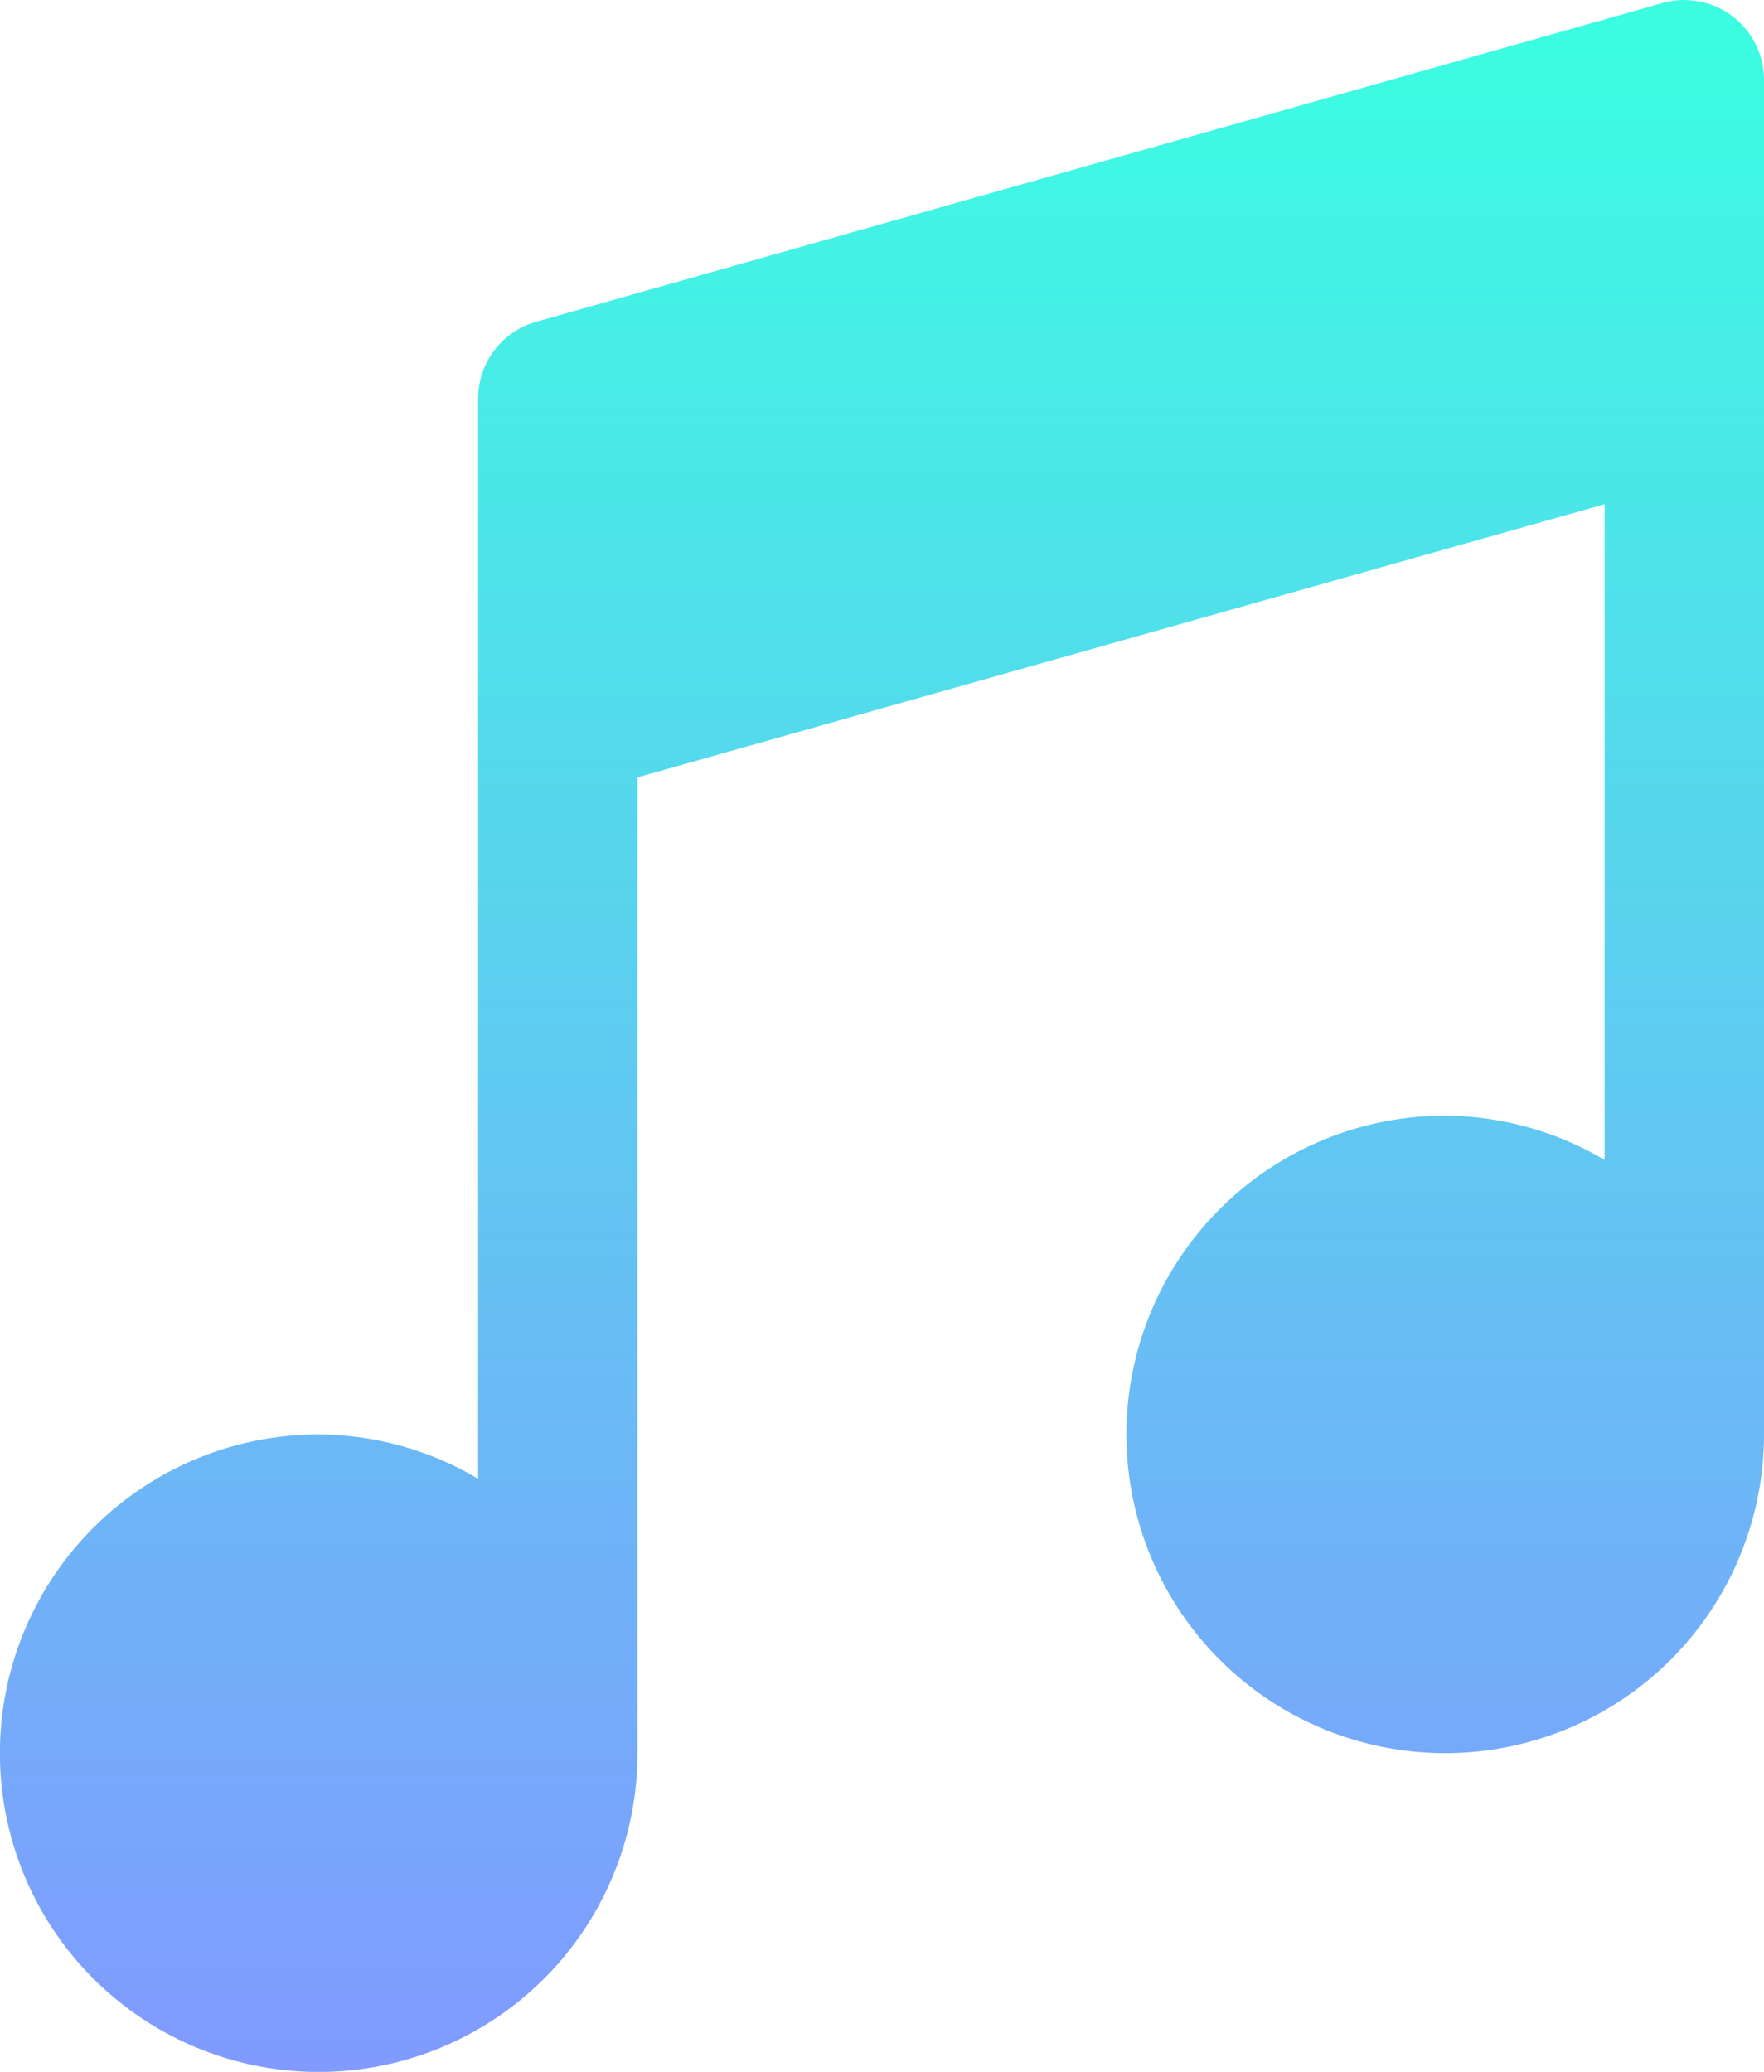 <svg xmlns="http://www.w3.org/2000/svg" xmlns:xlink="http://www.w3.org/1999/xlink" id="Grupo_16546" width="23.346" height="27.425" data-name="Grupo 16546" viewBox="0 0 23.346 27.425"><defs><linearGradient id="linear-gradient" x1=".5" x2=".5" y2="1" gradientUnits="objectBoundingBox"><stop offset="0" stop-color="#3affe1"/><stop offset="1" stop-color="#8199ff"/></linearGradient></defs><g id="Grupo_16548" data-name="Grupo 16548"><path id="Trazado_78415" fill="url(#linear-gradient)" d="M202,122.032l-14.907,4.219a1.056,1.056,0,0,0-.765,1.015v14.3a4.171,4.171,0,0,0-2.11-.587,4.219,4.219,0,1,0,4.219,4.219V132.281l12.8-3.616v8.681a4.17,4.17,0,0,0-2.11-.587,4.219,4.219,0,1,0,4.219,4.219V123.047A1.056,1.056,0,0,0,202,122.032Z" data-name="Trazado 78415" transform="translate(-180 -121.991)"/></g></svg>